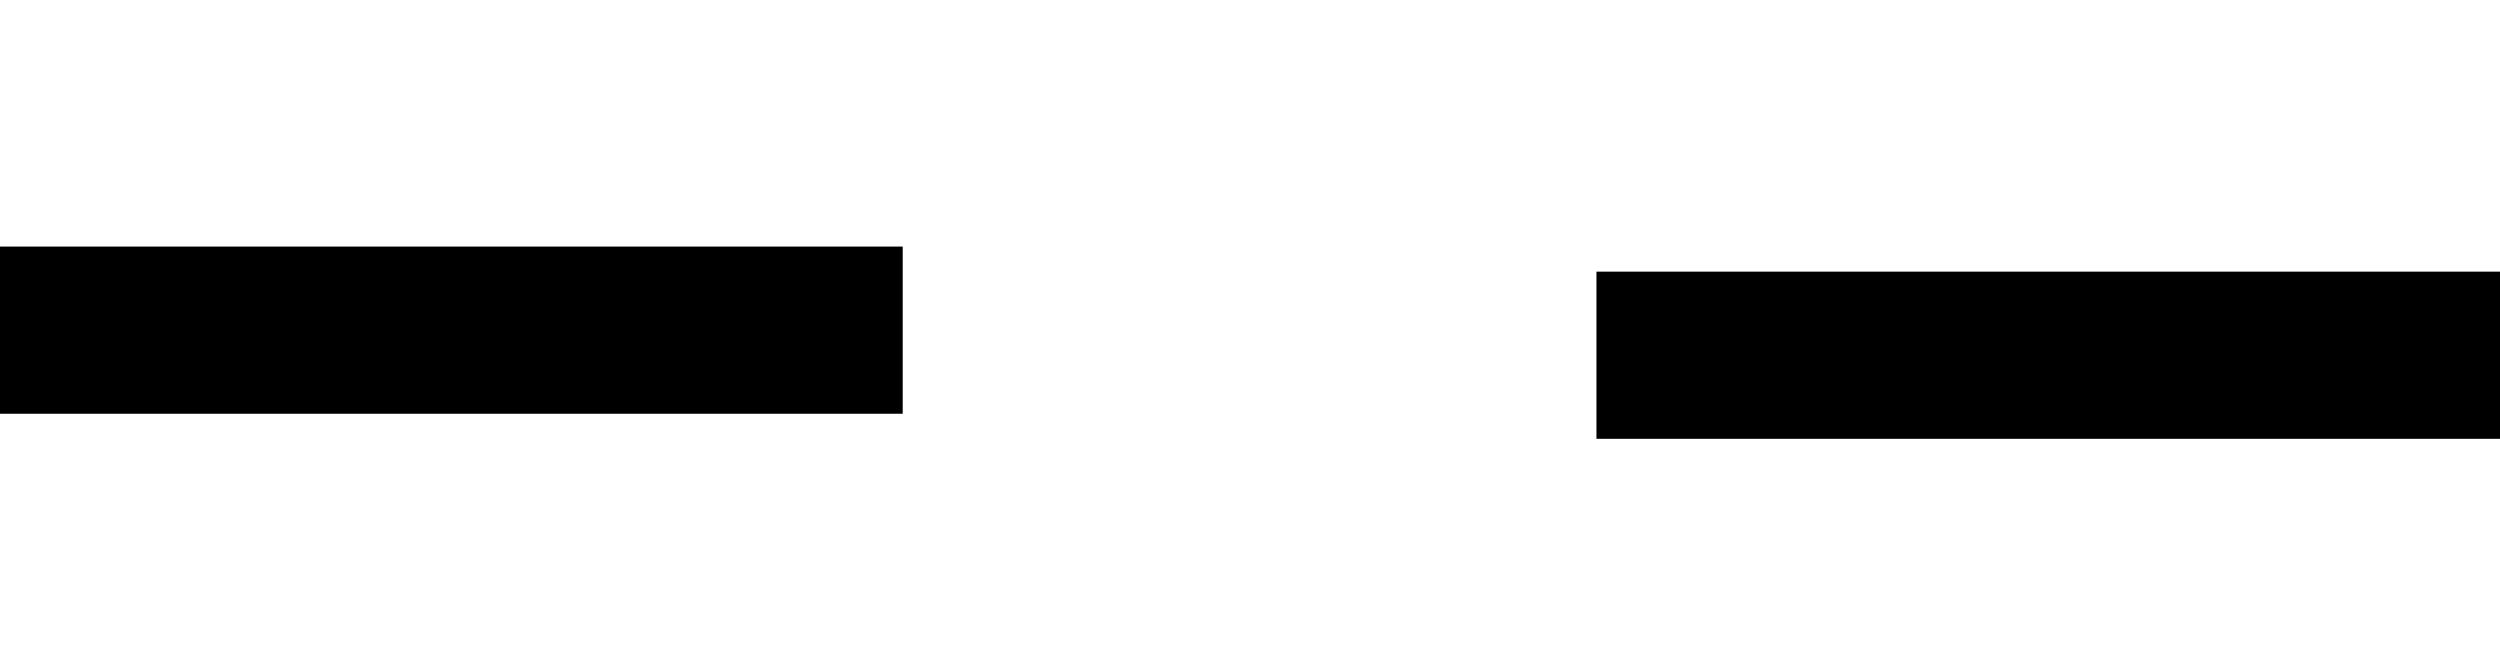 <?xml version="1.0" encoding="utf-8"?>
<!-- Generator: Adobe Illustrator 23.0.1, SVG Export Plug-In . SVG Version: 6.00 Build 0)  -->
<svg version="1.1" id="Layer_1" xmlns="http://www.w3.org/2000/svg" xmlns:xlink="http://www.w3.org/1999/xlink" x="0px" y="0px"
	 viewBox="0 0 299.1 78.9" style="enable-background:new 0 0 299.1 78.9;" xml:space="preserve">
<style type="text/css">
	.st0{fill:none;stroke:#000000;stroke-width:20;stroke-miterlimit:10;}
</style>
<line class="st0" x1="0" y1="39.5" x2="108" y2="39.5"/>
<line class="st0" x1="191" y1="42.5" x2="299.1" y2="42.5"/>
</svg>
